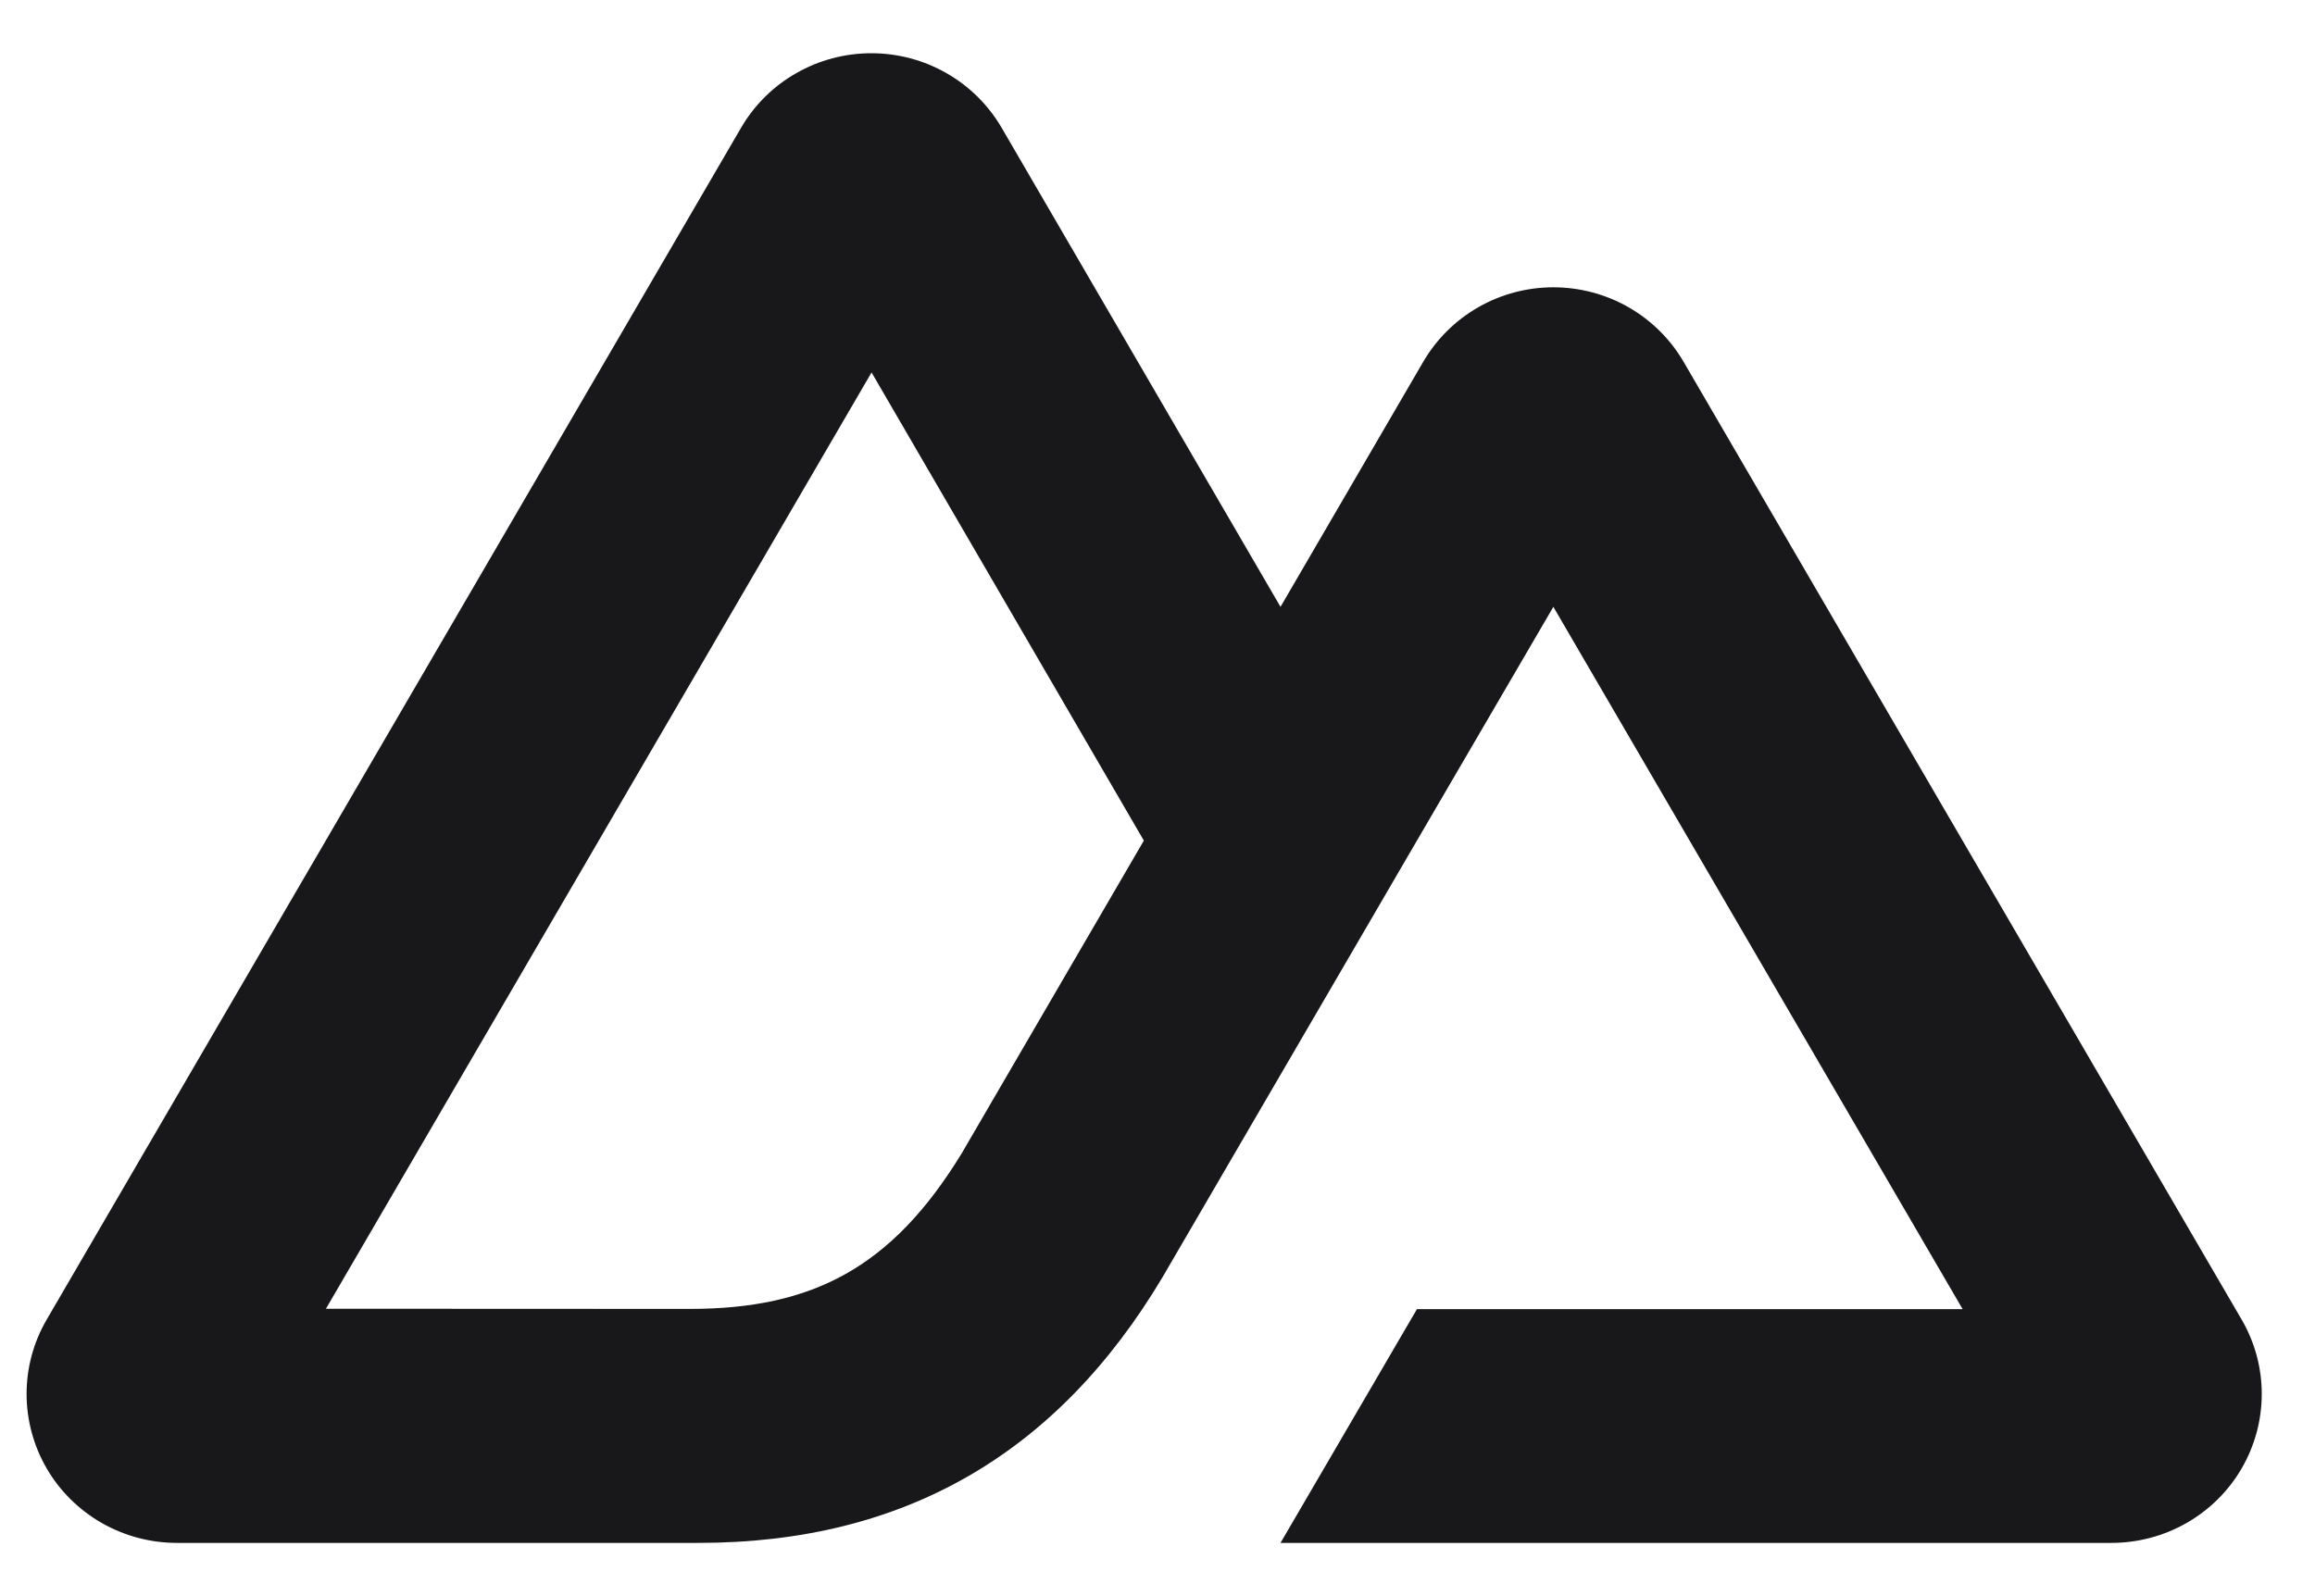 <svg width="29" height="20" viewBox="0 0 29 20" fill="none" xmlns="http://www.w3.org/2000/svg">
<path d="M16.041 19.333H26.45C26.781 19.333 27.105 19.247 27.392 19.083C27.678 18.919 27.916 18.684 28.081 18.4C28.246 18.116 28.333 17.794 28.333 17.466C28.333 17.139 28.246 16.817 28.08 16.533L21.09 4.533C20.925 4.25 20.687 4.014 20.401 3.85C20.114 3.686 19.79 3.6 19.459 3.6C19.129 3.6 18.804 3.686 18.518 3.85C18.232 4.014 17.994 4.25 17.829 4.533L16.041 7.604L12.547 1.6C12.381 1.316 12.143 1.08 11.857 0.917C11.571 0.753 11.246 0.667 10.915 0.667C10.585 0.667 10.26 0.753 9.974 0.917C9.687 1.08 9.45 1.316 9.284 1.6L0.586 16.533C0.42 16.817 0.333 17.139 0.333 17.466C0.333 17.794 0.42 18.116 0.585 18.4C0.75 18.684 0.988 18.919 1.274 19.083C1.561 19.247 1.885 19.333 2.216 19.333H8.75C11.338 19.333 13.248 18.206 14.561 16.007L17.75 10.533L19.459 7.604L24.586 16.404H17.75L16.041 19.333ZM8.643 16.401L4.083 16.399L10.918 4.667L14.329 10.533L12.046 14.454C11.173 15.881 10.182 16.401 8.643 16.401Z" fill="#18181B"/>
</svg>
